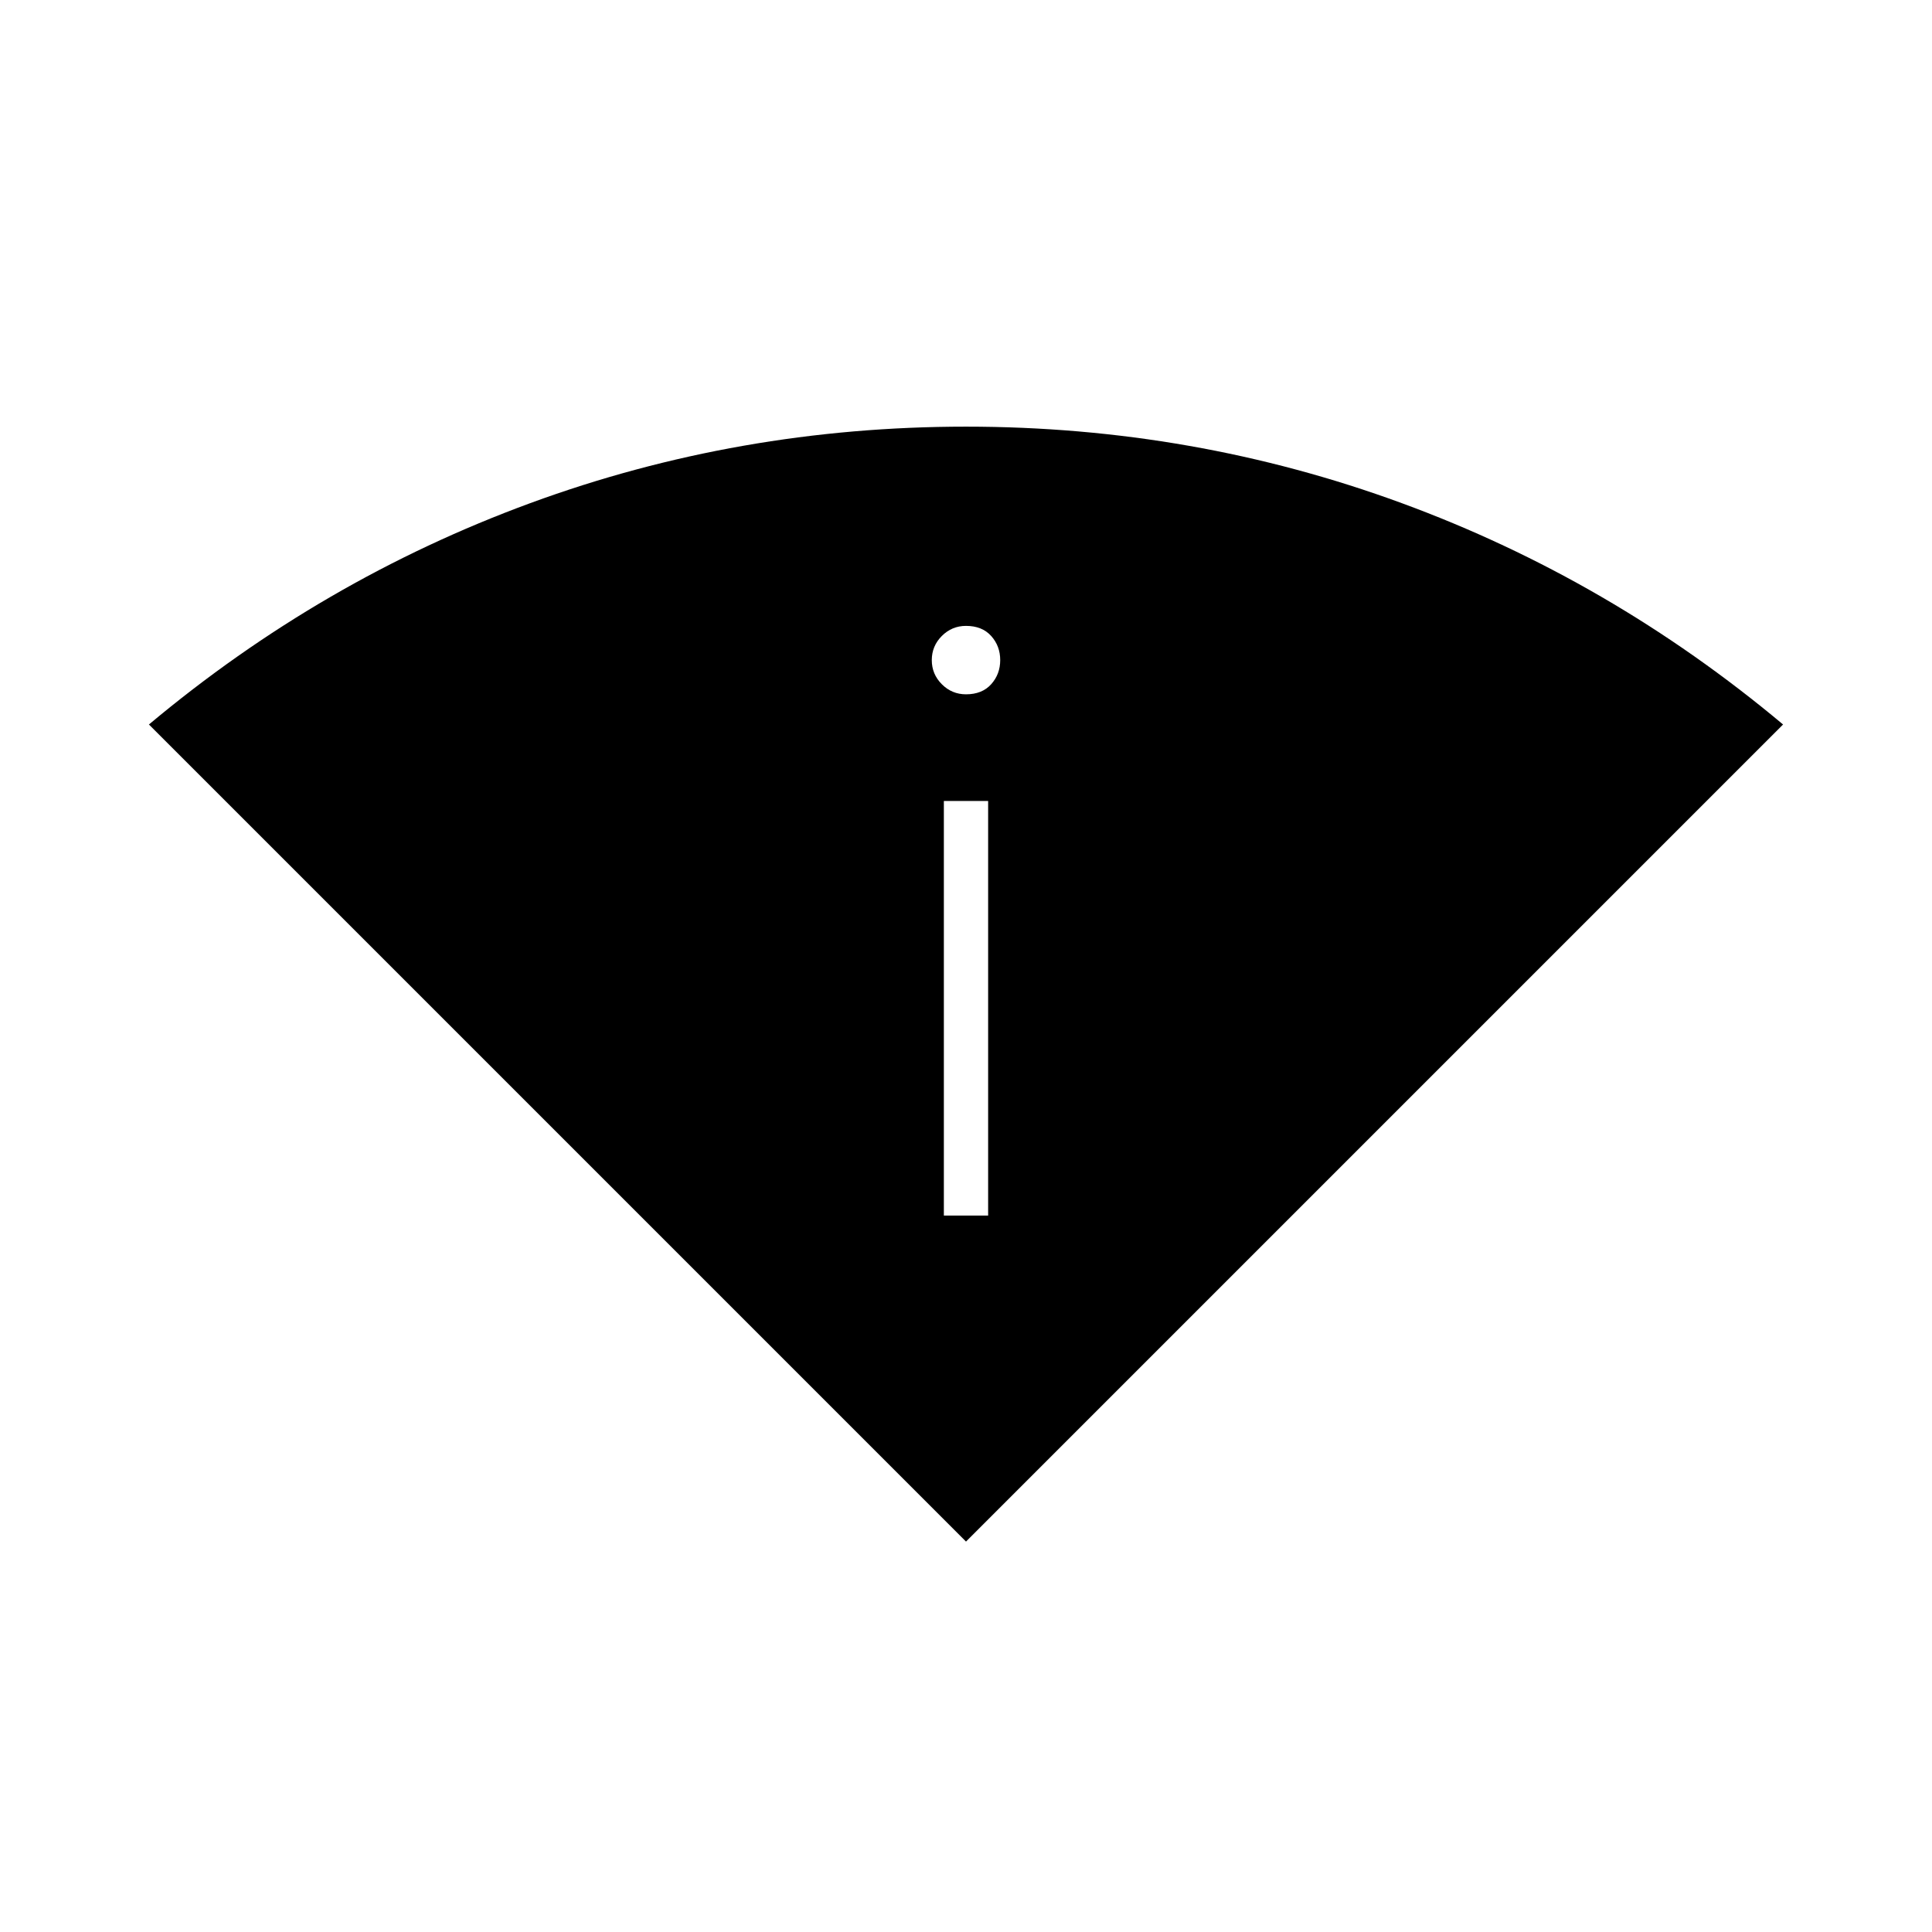 <svg xmlns="http://www.w3.org/2000/svg" height="48" width="48"><path d="M24 38.3 3.7 18q4.3-3.6 9.475-5.5T24 10.6q5.65 0 10.825 1.9Q40 14.4 44.3 18Zm-.55-8.1h1.1V19.9h-1.1ZM24 17.25q.4 0 .625-.25.225-.25.225-.6t-.225-.6q-.225-.25-.625-.25-.35 0-.6.25t-.25.6q0 .35.25.6t.6.25Z"/></svg>